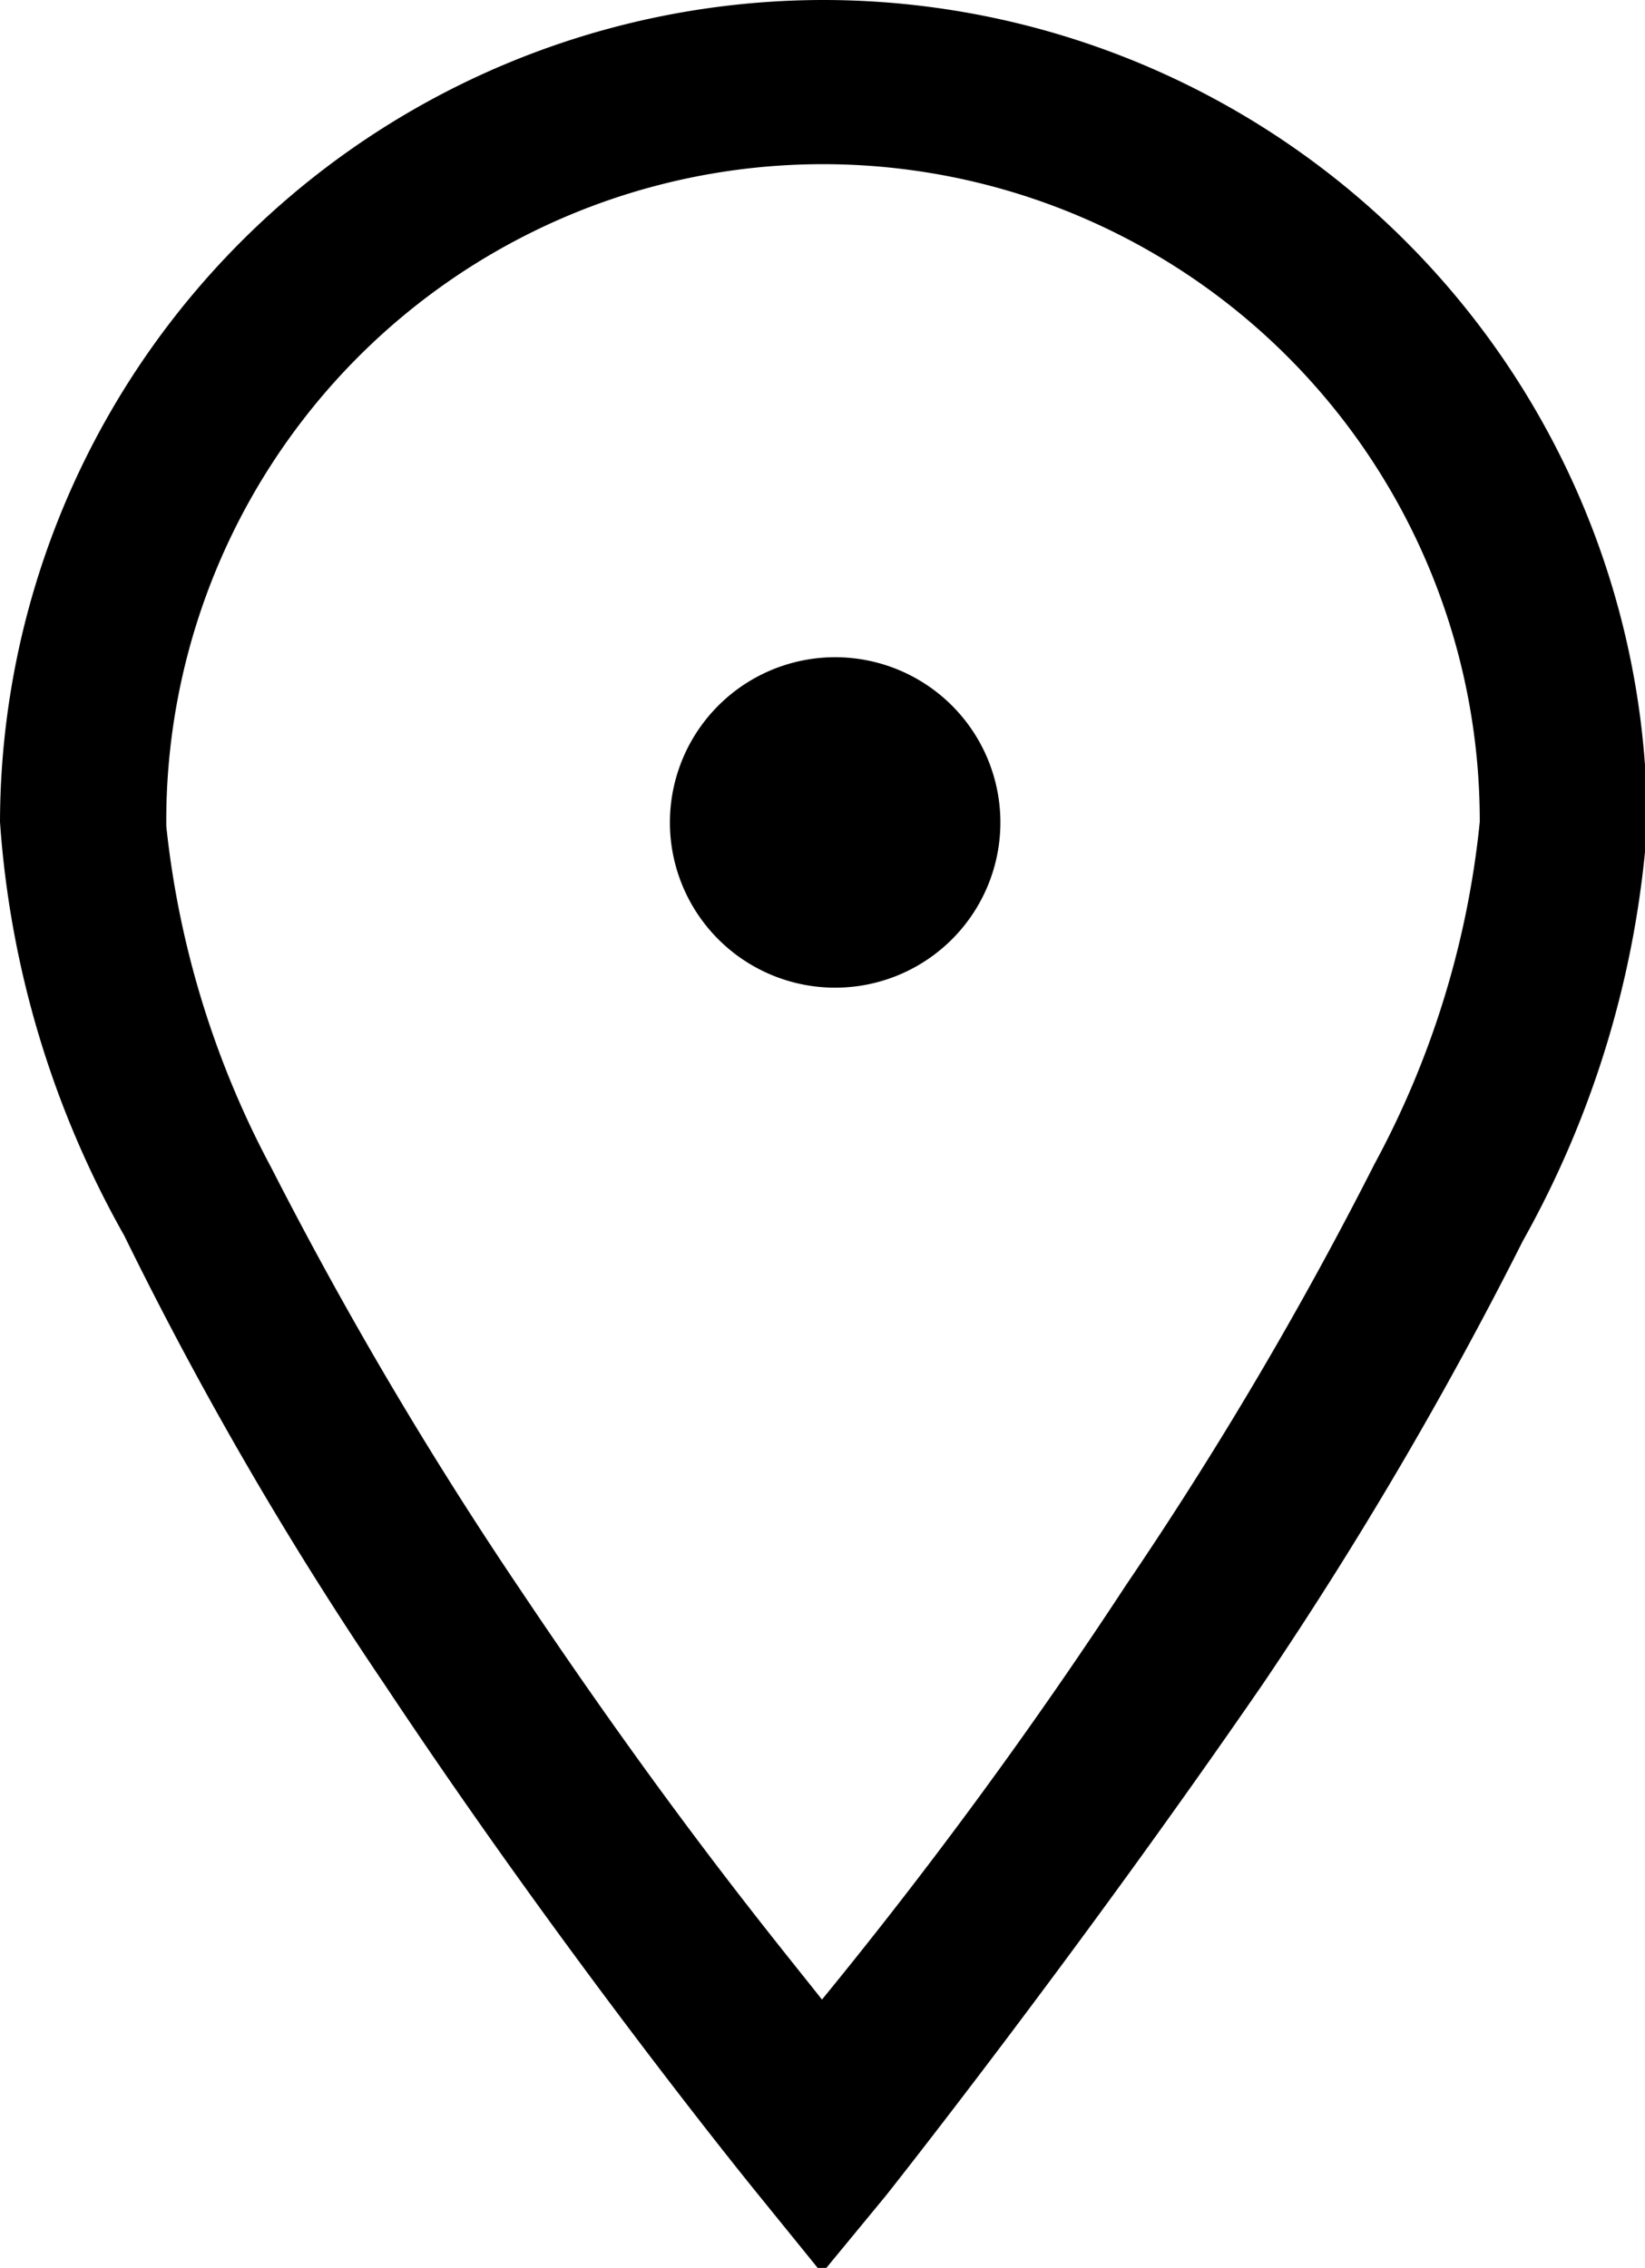 <svg id="Layer_1" data-name="Layer 1" xmlns="http://www.w3.org/2000/svg" viewBox="0 0 15.63 21.55"><defs><style>.cls-1{isolation:isolate;}</style></defs><path class="cls-1" d="M7.81,0A7.83,7.83,0,0,0,0,7.81a9.29,9.29,0,0,0,1.18,3.93A35.31,35.31,0,0,0,3.65,16c1.78,2.68,3.56,4.86,3.56,4.86l.6.74.61-.74S10.19,18.63,12,16a38.23,38.23,0,0,0,2.47-4.21,9.43,9.43,0,0,0,1.18-3.93A7.83,7.83,0,0,0,7.81,0Zm0,1.56a6.24,6.24,0,0,1,6.25,6.25,8.65,8.65,0,0,1-1,3.25,36.66,36.66,0,0,1-2.36,4A46.26,46.26,0,0,1,7.81,19c-.45-.57-1.43-1.75-2.87-3.9a38.32,38.32,0,0,1-2.36-4,8.84,8.84,0,0,1-1-3.25A6.24,6.24,0,0,1,7.81,1.56Zm0,4.69a1.57,1.57,0,0,0,0,3.13,1.57,1.57,0,1,0,0-3.13Z"/></svg>